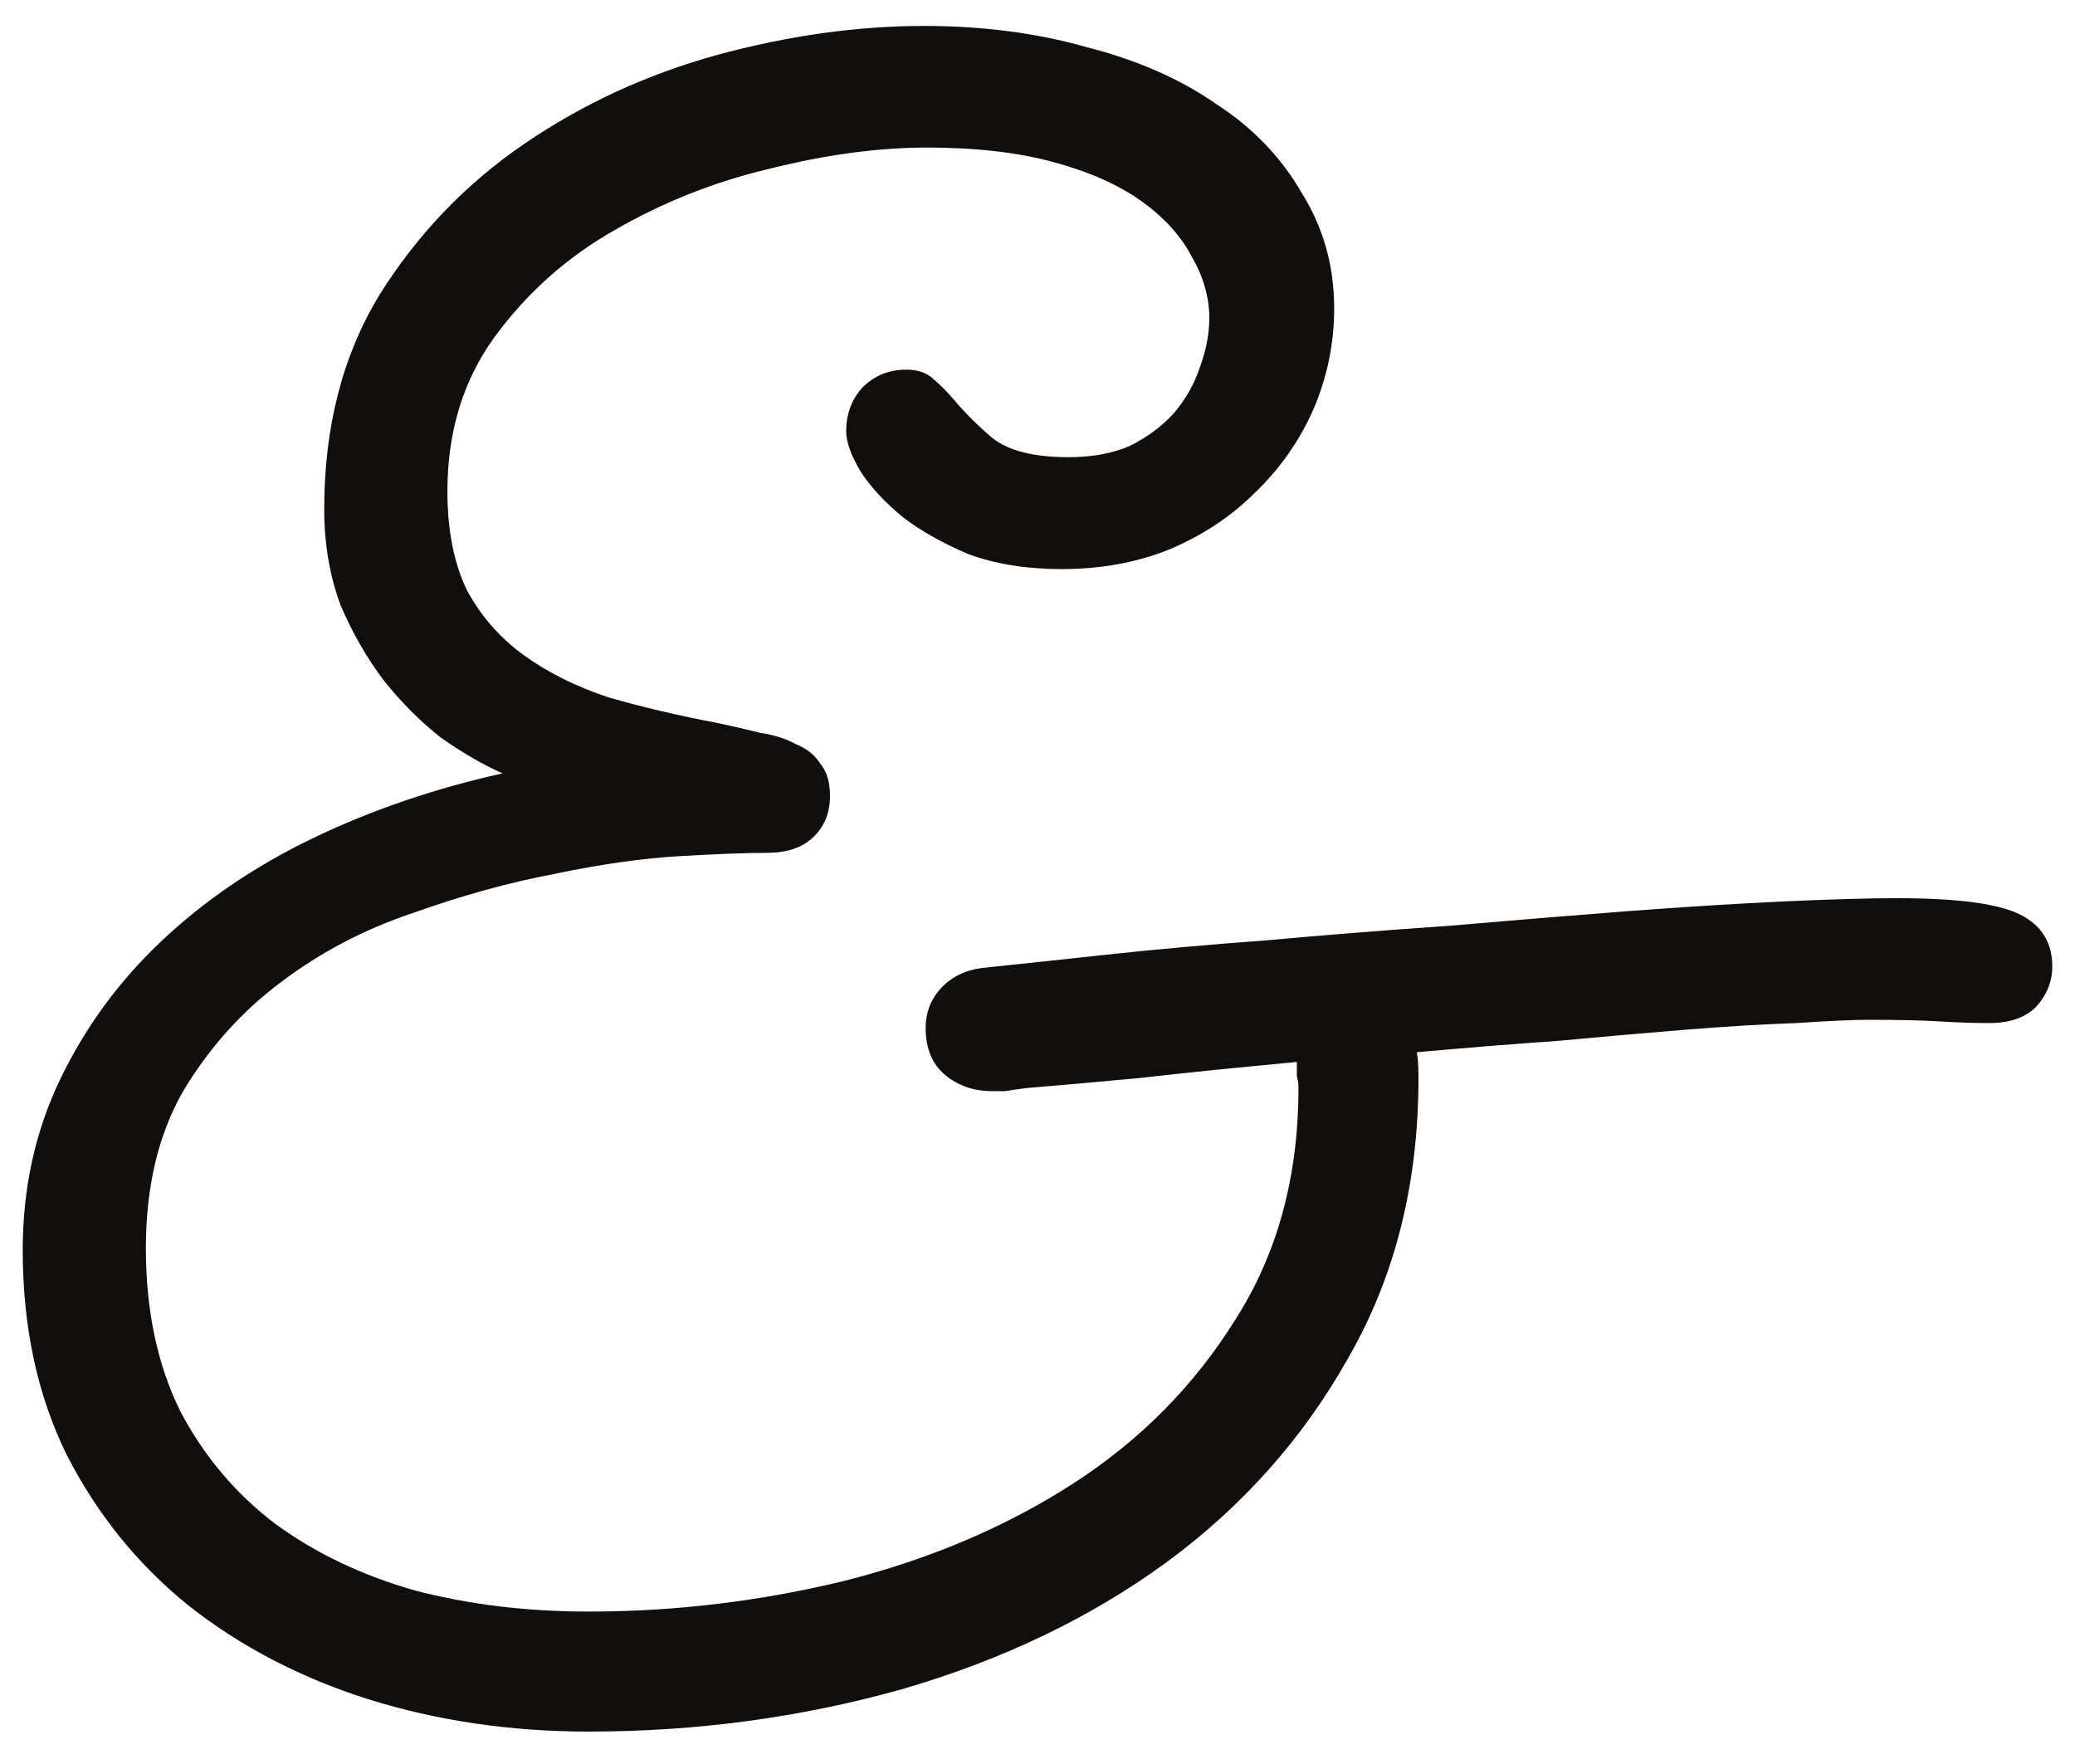 <svg xmlns="http://www.w3.org/2000/svg" width="40" height="34" viewBox="0 0 40 34" fill="none">
  <path d="M39.562 18.625C39.562 18.917 39.458 19.177 39.25 19.406C39.042 19.615 38.74 19.719 38.344 19.719C38.052 19.719 37.74 19.708 37.406 19.688C37.094 19.667 36.635 19.656 36.031 19.656C35.719 19.656 35.25 19.677 34.625 19.719C34.021 19.74 33.323 19.781 32.531 19.844C31.76 19.906 30.927 19.979 30.031 20.062C29.135 20.125 28.229 20.198 27.312 20.281C27.333 20.385 27.344 20.552 27.344 20.781C27.344 22.802 26.896 24.594 26 26.156C25.125 27.719 23.948 29.042 22.469 30.125C21.01 31.188 19.312 32 17.375 32.562C15.438 33.104 13.427 33.375 11.344 33.375C9.844 33.375 8.427 33.167 7.094 32.75C5.781 32.333 4.625 31.729 3.625 30.938C2.646 30.146 1.865 29.177 1.281 28.031C0.719 26.885 0.438 25.573 0.438 24.094C0.438 22.906 0.677 21.812 1.156 20.812C1.635 19.812 2.281 18.927 3.094 18.156C3.927 17.365 4.906 16.698 6.031 16.156C7.156 15.615 8.375 15.198 9.688 14.906C9.312 14.74 8.917 14.51 8.5 14.219C8.104 13.906 7.74 13.542 7.406 13.125C7.073 12.688 6.792 12.198 6.562 11.656C6.354 11.094 6.25 10.479 6.25 9.812C6.25 8.229 6.604 6.854 7.312 5.688C8.042 4.521 8.969 3.552 10.094 2.781C11.219 2.01 12.458 1.438 13.812 1.062C15.188 0.688 16.521 0.5 17.812 0.5C18.938 0.5 19.979 0.635 20.938 0.906C21.917 1.156 22.75 1.521 23.438 2C24.146 2.458 24.698 3.031 25.094 3.719C25.51 4.385 25.719 5.125 25.719 5.938C25.719 6.625 25.583 7.281 25.312 7.906C25.042 8.51 24.667 9.042 24.188 9.5C23.729 9.958 23.177 10.323 22.531 10.594C21.906 10.844 21.219 10.969 20.469 10.969C19.802 10.969 19.208 10.875 18.688 10.688C18.188 10.479 17.76 10.24 17.406 9.969C17.052 9.677 16.781 9.385 16.594 9.094C16.406 8.781 16.312 8.521 16.312 8.312C16.312 7.979 16.417 7.698 16.625 7.469C16.854 7.24 17.135 7.125 17.469 7.125C17.698 7.125 17.875 7.188 18 7.312C18.125 7.417 18.25 7.542 18.375 7.688C18.583 7.938 18.833 8.188 19.125 8.438C19.438 8.688 19.927 8.812 20.594 8.812C21.052 8.812 21.448 8.74 21.781 8.594C22.115 8.427 22.396 8.219 22.625 7.969C22.854 7.698 23.021 7.406 23.125 7.094C23.25 6.76 23.312 6.438 23.312 6.125C23.312 5.729 23.198 5.333 22.969 4.938C22.76 4.542 22.438 4.188 22 3.875C21.562 3.562 21 3.312 20.312 3.125C19.625 2.938 18.812 2.844 17.875 2.844C16.938 2.844 15.927 2.979 14.844 3.25C13.781 3.5 12.781 3.896 11.844 4.438C10.927 4.958 10.156 5.646 9.531 6.5C8.927 7.333 8.625 8.323 8.625 9.469C8.625 10.219 8.75 10.854 9 11.375C9.271 11.875 9.635 12.292 10.094 12.625C10.552 12.958 11.094 13.229 11.719 13.438C12.365 13.625 13.073 13.792 13.844 13.938C14.135 14 14.406 14.062 14.656 14.125C14.927 14.167 15.156 14.24 15.344 14.344C15.552 14.427 15.708 14.552 15.812 14.719C15.938 14.865 16 15.073 16 15.344C16 15.677 15.885 15.948 15.656 16.156C15.448 16.344 15.156 16.438 14.781 16.438C14.406 16.438 13.854 16.458 13.125 16.5C12.396 16.542 11.583 16.656 10.688 16.844C9.812 17.01 8.906 17.26 7.969 17.594C7.031 17.906 6.177 18.354 5.406 18.938C4.656 19.5 4.031 20.198 3.531 21.031C3.052 21.865 2.812 22.875 2.812 24.062C2.812 25.25 3.031 26.292 3.469 27.188C3.927 28.062 4.542 28.792 5.312 29.375C6.083 29.938 6.979 30.365 8 30.656C9.042 30.927 10.156 31.062 11.344 31.062C13.01 31.062 14.656 30.865 16.281 30.469C17.927 30.052 19.396 29.427 20.688 28.594C21.979 27.76 23.021 26.708 23.812 25.438C24.625 24.167 25.031 22.677 25.031 20.969C25.031 20.885 25.021 20.812 25 20.75C25 20.667 25 20.573 25 20.469C23.875 20.573 22.854 20.677 21.938 20.781C21.042 20.865 20.333 20.927 19.812 20.969C19.646 20.99 19.5 21.01 19.375 21.031C19.271 21.031 19.188 21.031 19.125 21.031C18.771 21.031 18.469 20.927 18.219 20.719C17.969 20.51 17.844 20.208 17.844 19.812C17.844 19.521 17.938 19.271 18.125 19.062C18.333 18.833 18.604 18.698 18.938 18.656C19.542 18.594 20.323 18.51 21.281 18.406C22.24 18.302 23.281 18.208 24.406 18.125C25.552 18.021 26.729 17.927 27.938 17.844C29.146 17.74 30.292 17.646 31.375 17.562C32.479 17.479 33.479 17.417 34.375 17.375C35.292 17.333 36.021 17.312 36.562 17.312C37.729 17.312 38.521 17.417 38.938 17.625C39.354 17.833 39.562 18.167 39.562 18.625Z" fill="#110E0C"/>
</svg>